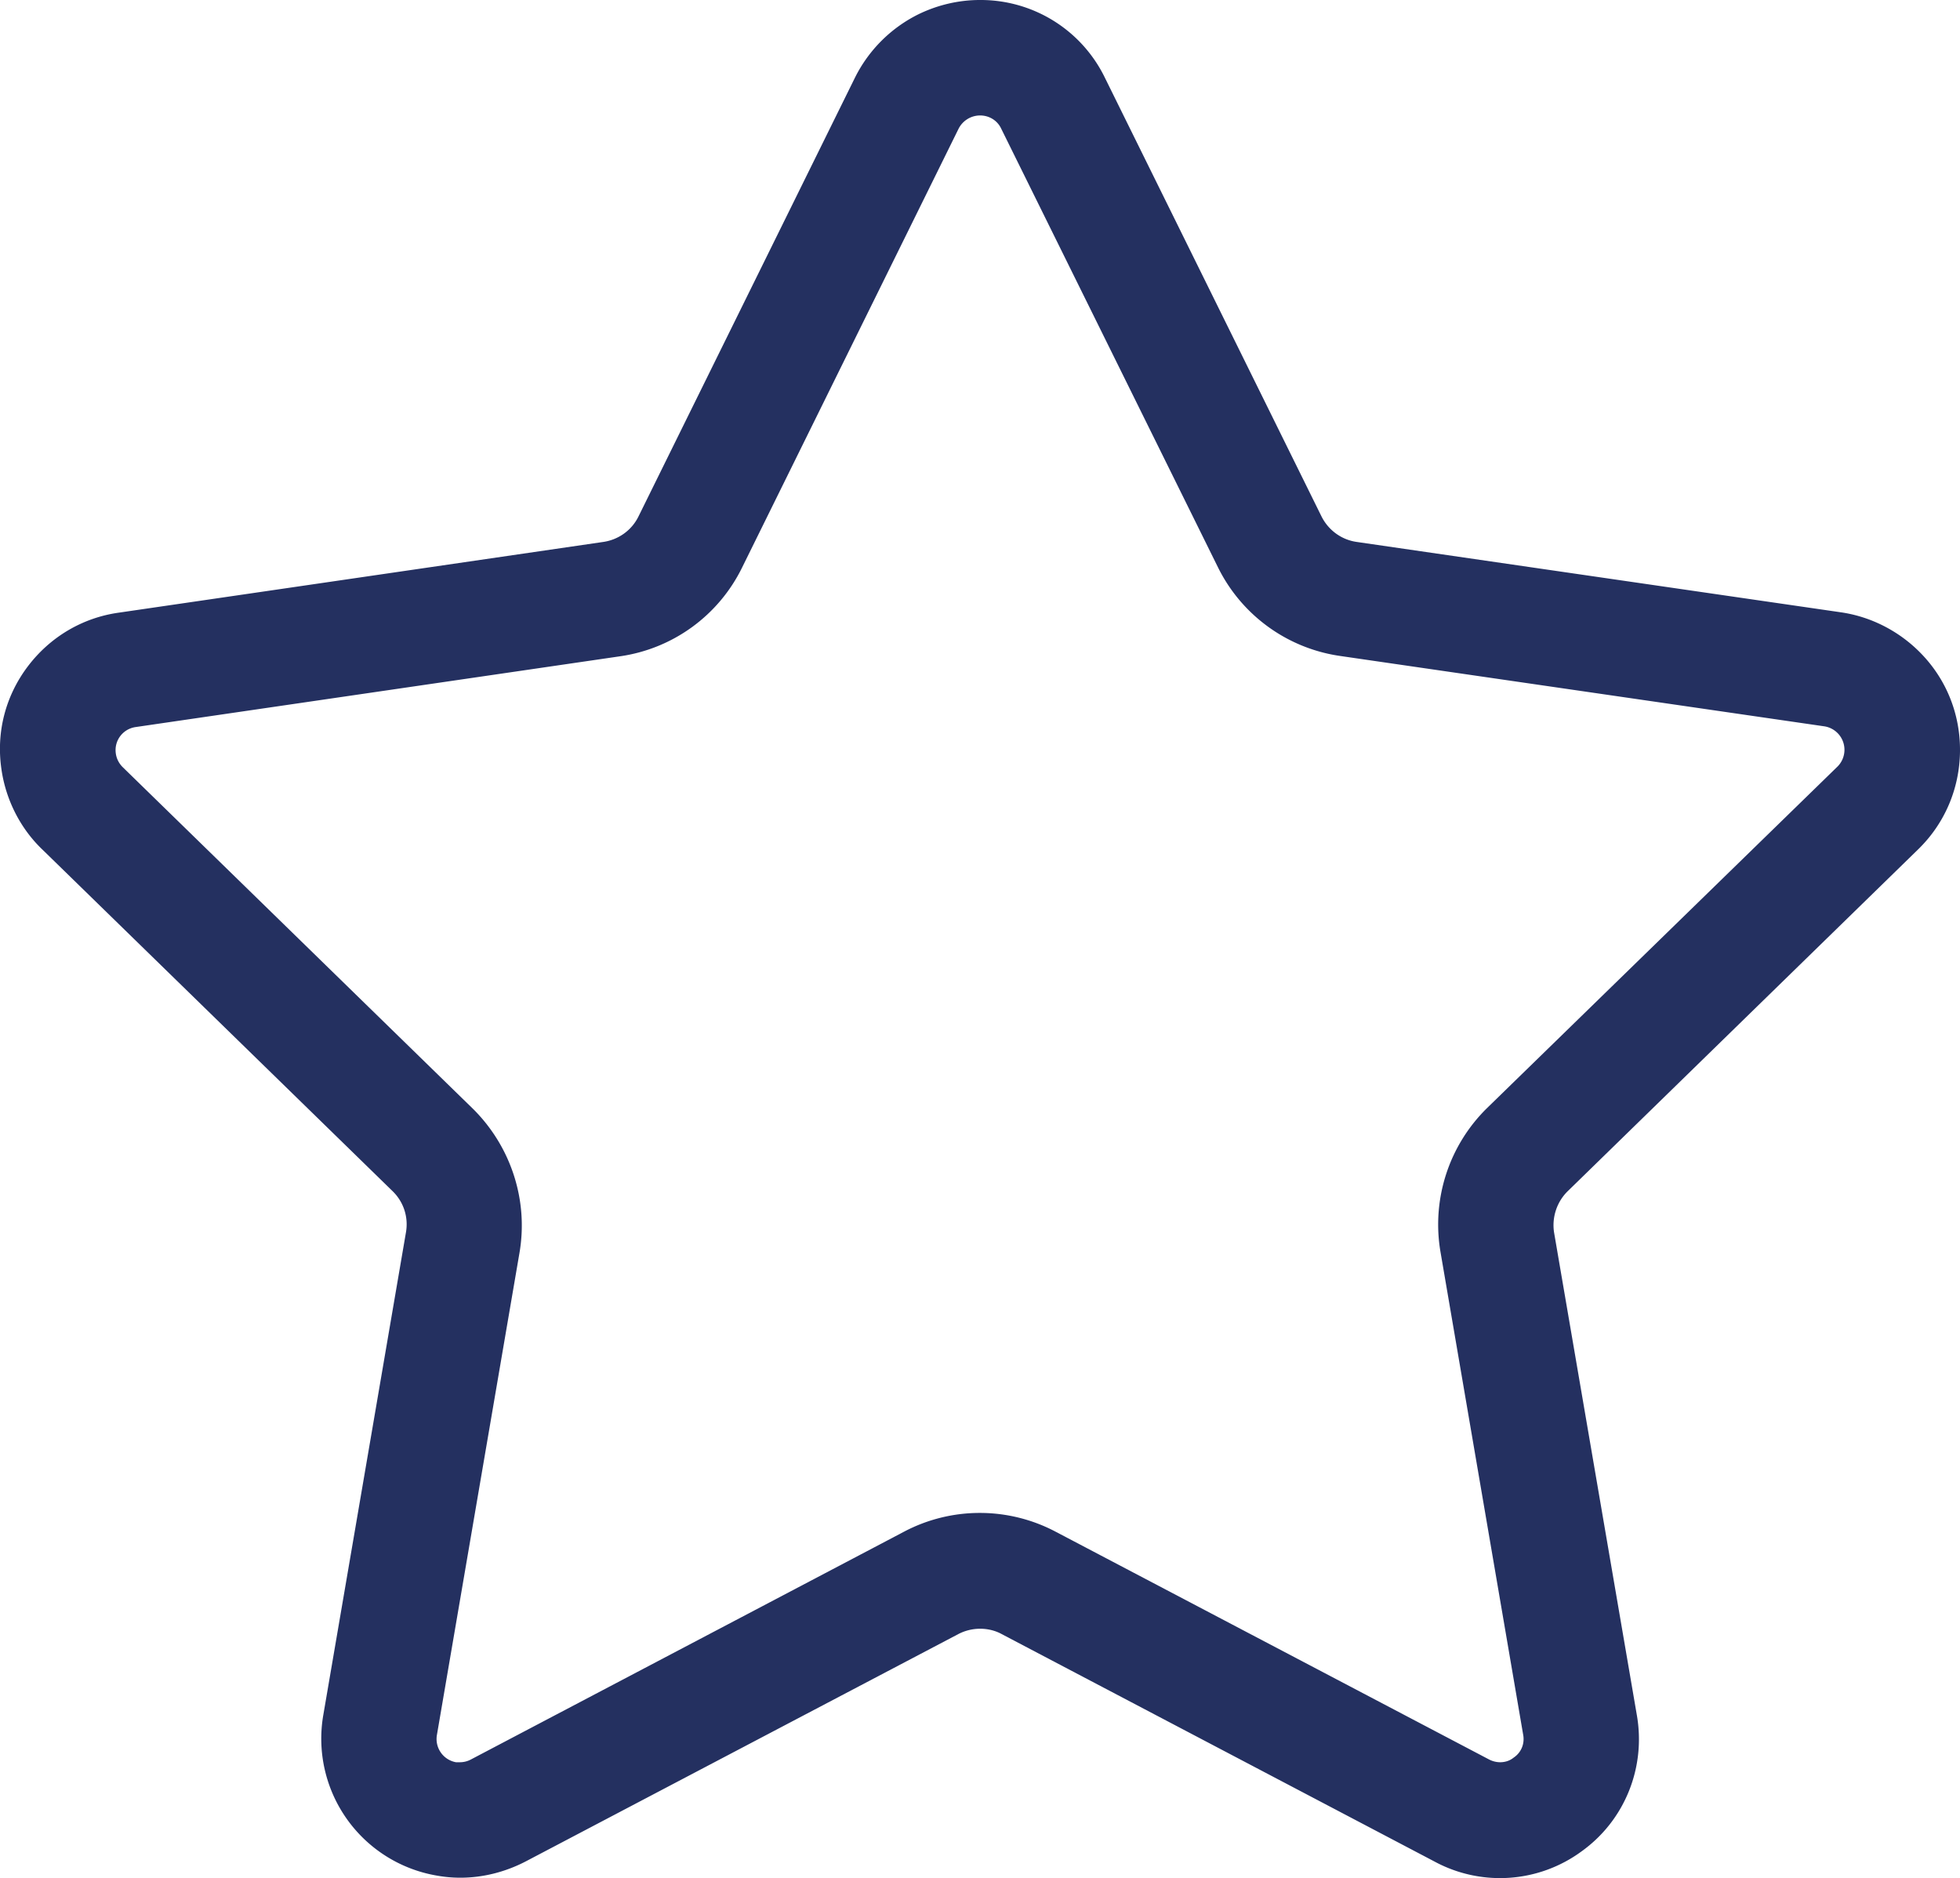 <svg xmlns="http://www.w3.org/2000/svg" data-name="Layer 1" viewBox="15.5 12.27 54.33 52.05">   <path d="M42.67 15.47c.24 0 .47.13.58.36l6.01 12.16a4.49 4.49 0 0 0 3.39 2.46l13.42 1.95a.658.658 0 0 1 .37 1.11l-9.72 9.47a4.519 4.519 0 0 0-1.29 3.99l2.29 13.37c.05.25-.05.5-.26.64-.11.09-.24.13-.38.13a.68.68 0 0 1-.31-.08l-12.01-6.31a4.502 4.502 0 0 0-4.2 0l-12 6.31a.65.65 0 0 1-.31.08h-.11a.654.654 0 0 1-.53-.75l2.29-13.37c.25-1.46-.24-2.95-1.29-3.99l-9.71-9.47c-.1-.1-.17-.23-.19-.38-.05-.36.2-.68.55-.73l13.42-1.96A4.473 4.473 0 0 0 36.07 28l6-12.16a.67.67 0 0 1 .59-.37m0-3.2c-.59 0-1.18.14-1.71.4a3.9 3.9 0 0 0-1.75 1.75l-6 12.16c-.19.39-.56.65-.98.71l-13.43 1.96c-1 .14-1.9.67-2.52 1.49-.62.82-.88 1.83-.73 2.85.12.84.52 1.64 1.14 2.23l9.7 9.46c.31.3.45.73.37 1.16l-2.29 13.37a3.85 3.85 0 0 0 3.14 4.44c.22.04.44.06.66.06.63 0 1.25-.16 1.81-.45l11.99-6.3c.19-.1.4-.15.61-.15s.42.05.6.15l11.99 6.3a3.82 3.82 0 0 0 4.08-.28c1.2-.86 1.79-2.33 1.53-3.79l-2.29-13.35c-.07-.42.07-.86.38-1.16l9.71-9.47c.74-.72 1.15-1.69 1.16-2.72.01-1.03-.38-2-1.1-2.73-.59-.6-1.37-1-2.2-1.12l-13.42-1.95c-.43-.06-.79-.33-.98-.71l-6.01-12.17a3.827 3.827 0 0 0-3.45-2.14Z" style="fill:#243060"></path> </svg>